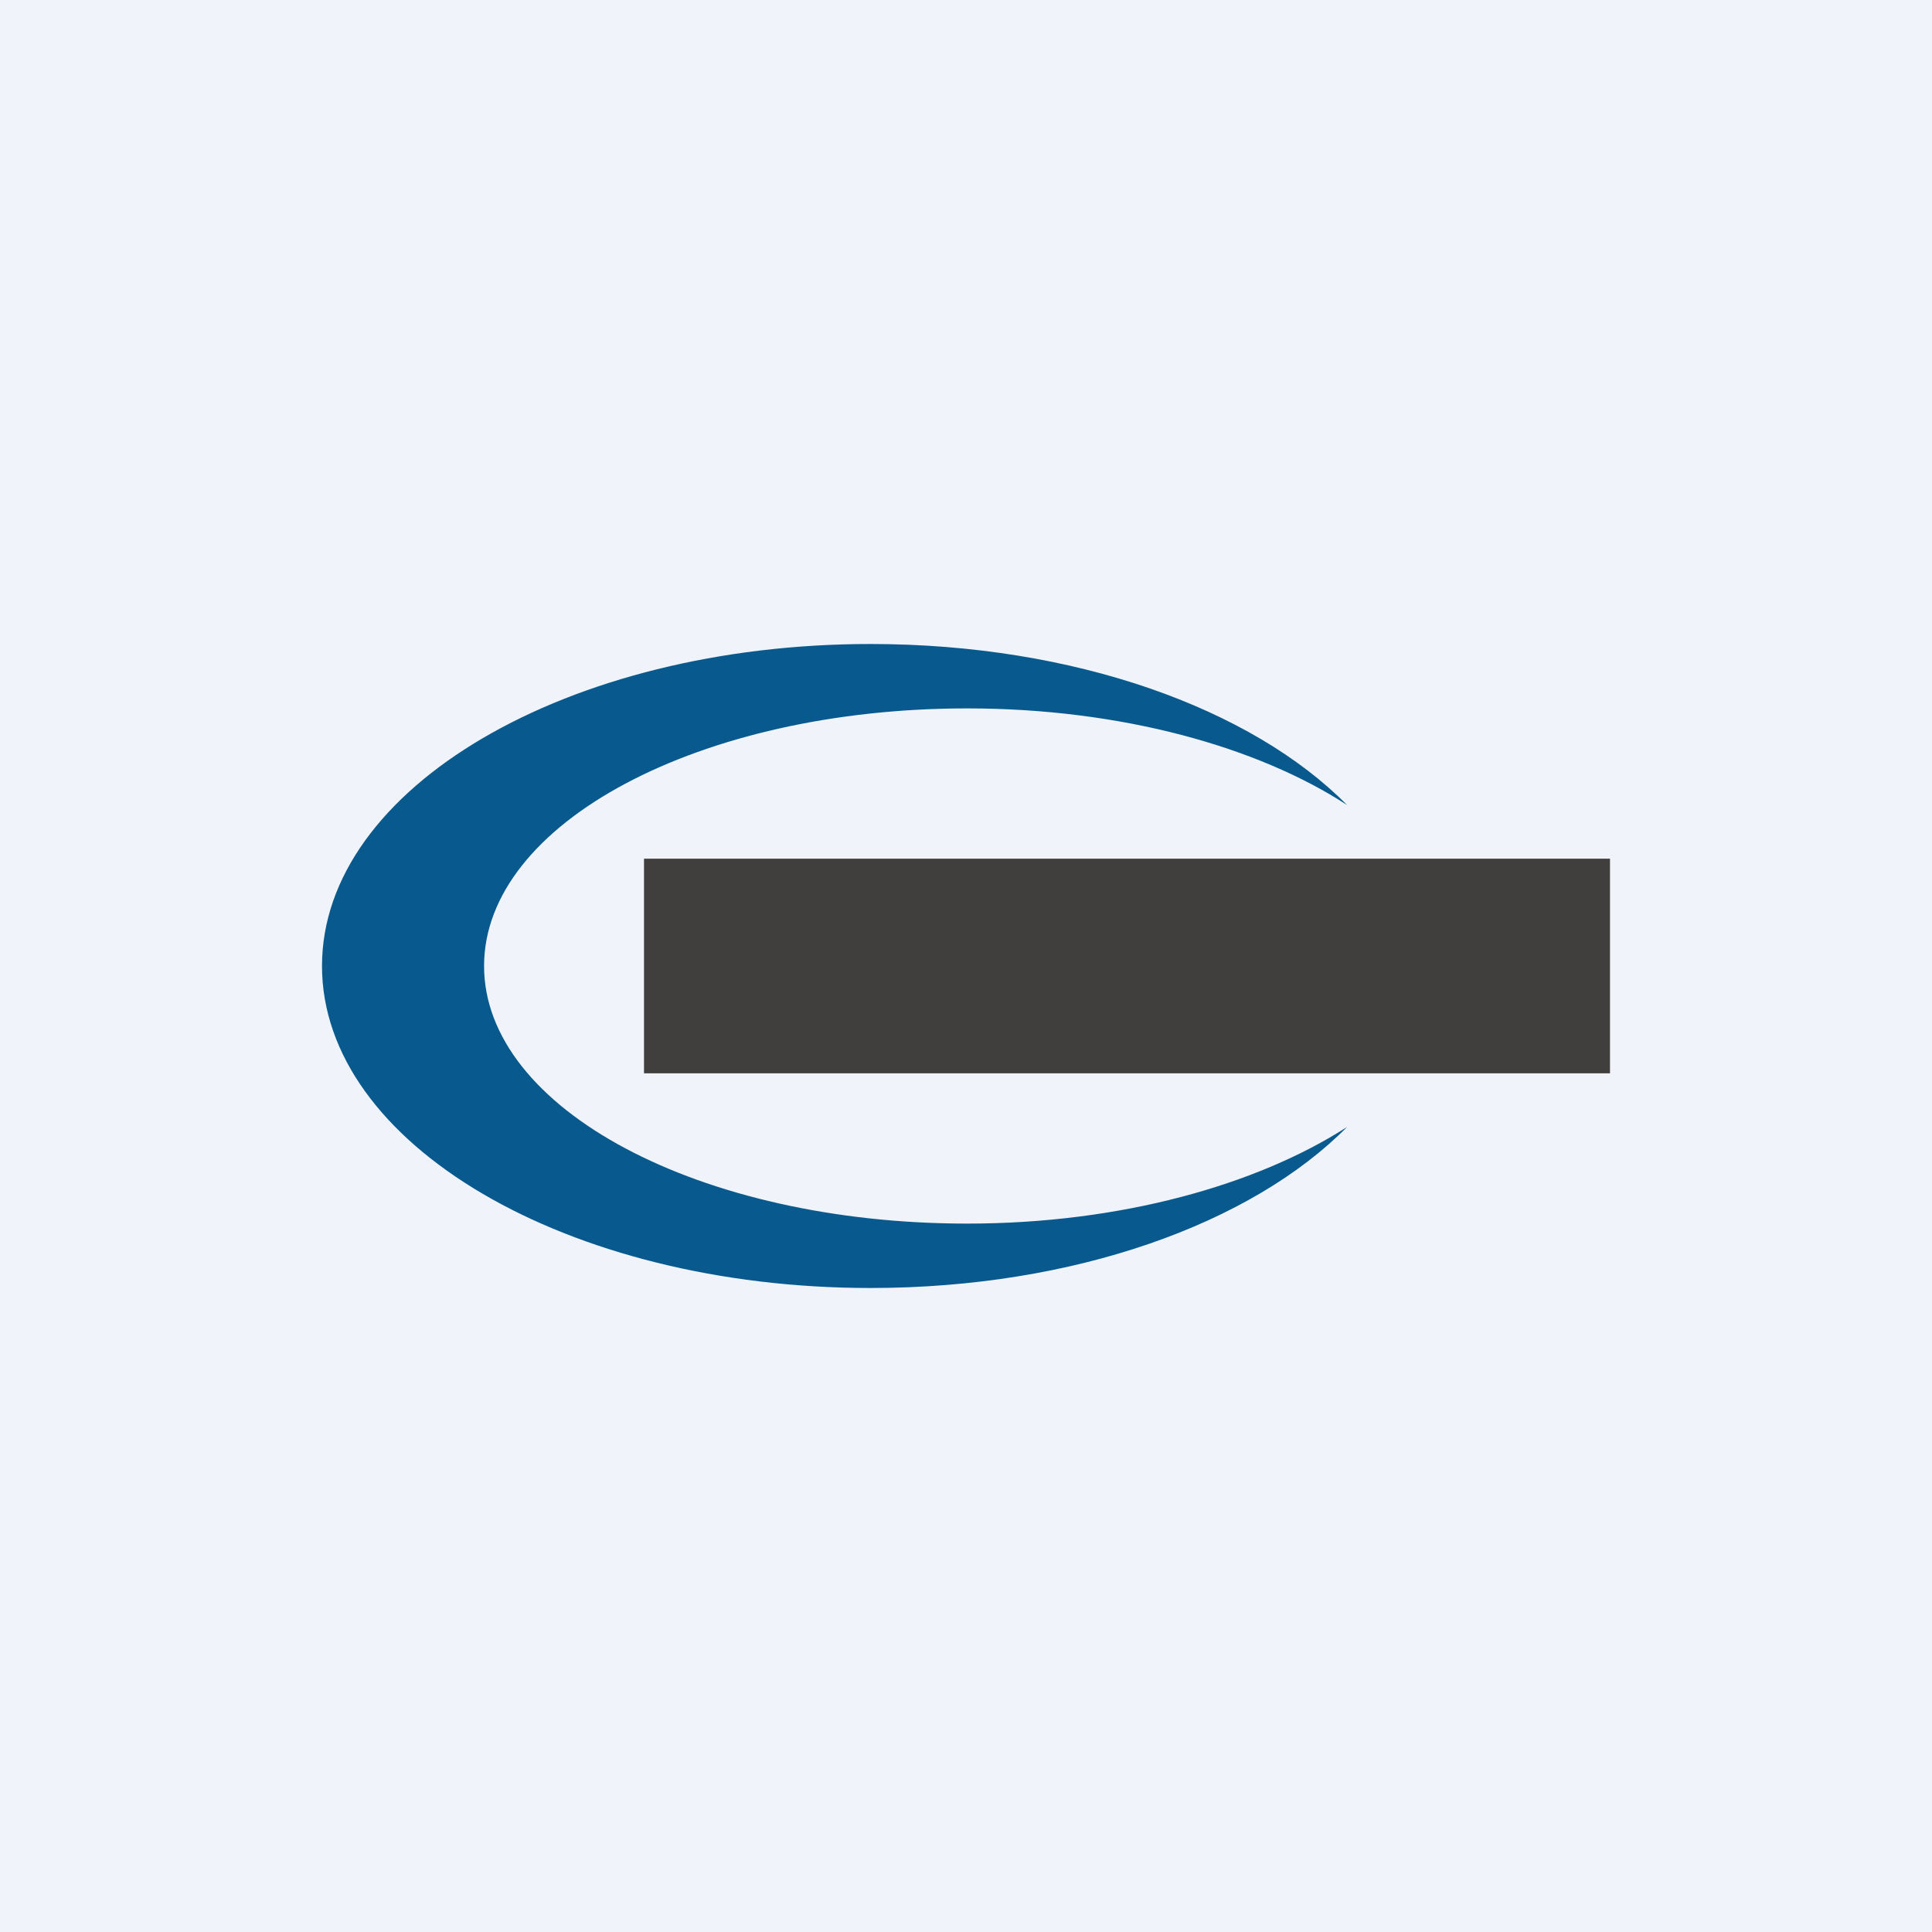 <!-- by TradingView --><svg width="18" height="18" viewBox="0 0 18 18" xmlns="http://www.w3.org/2000/svg"><path fill="#F0F3FA" d="M0 0h18v18H0z"/><path d="M12.55 7.5c-.83-.54-2.1-.9-3.54-.9-2.49 0-4.5 1.07-4.5 2.4 0 1.33 2.01 2.4 4.5 2.4 1.43 0 2.7-.36 3.54-.9-.89.9-2.54 1.5-4.44 1.5C5.29 12 3 10.66 3 9s2.29-3 5.11-3c1.9 0 3.55.6 4.44 1.5Z" fill="#085A8E"/><path fill="#413E3E" d="M6 8h9v2H6z"/></svg>